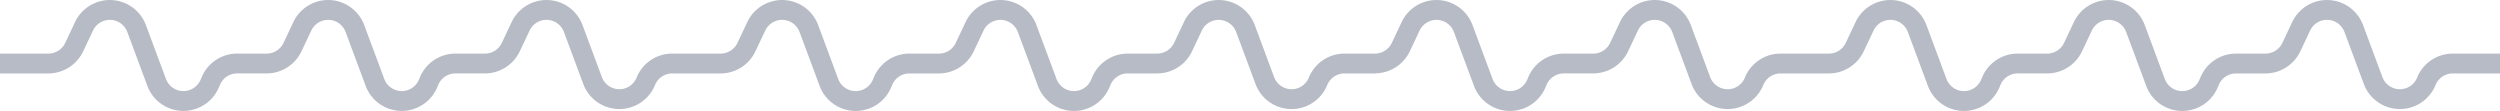 <svg xmlns="http://www.w3.org/2000/svg" viewBox="0 0 157.552 6.991"><title>pillar3-graphline</title><path fill="#737e90" d="M154.577,3.378a2.416,2.416,0,0,0-2.247,1.513,1.174,1.174,0,0,1-2.188-.033L148.922,1.58a2.425,2.425,0,0,0-4.465-.19L143.836,2.705a1.183,1.183,0,0,1-1.062.673h-1.859a2.423,2.423,0,0,0-2.229,1.47l-.078.181a1.174,1.174,0,0,1-2.18-.053L135.164,1.58a2.425,2.425,0,0,0-4.465-.19L130.077,2.706a1.178,1.178,0,0,1-1.062.672h-1.859a2.423,2.423,0,0,0-2.229,1.47l-.078.181a1.174,1.174,0,0,1-2.18-.053L121.406,1.58a2.425,2.425,0,0,0-4.465-.19L116.319,2.706a1.178,1.178,0,0,1-1.062.672h-3.046a2.416,2.416,0,0,0-2.247,1.513,1.174,1.174,0,0,1-2.188-.033L106.557,1.58a2.425,2.425,0,0,0-4.465-.19L101.471,2.705a1.183,1.183,0,0,1-1.062.673H98.549a2.421,2.421,0,0,0-2.229,1.47l-.077.18A1.175,1.175,0,0,1,94.062,4.976L92.799,1.58A2.425,2.425,0,0,0,88.334,1.39L87.713,2.705a1.183,1.183,0,0,1-1.062.673H84.731a2.415,2.415,0,0,0-2.247,1.513,1.174,1.174,0,0,1-2.188-.033L79.076,1.58a2.425,2.425,0,0,0-4.465-.19L73.99,2.705a1.183,1.183,0,0,1-1.062.673H71.068a2.423,2.423,0,0,0-2.229,1.47l-.078.181A1.174,1.174,0,0,1,66.582,4.976L65.318,1.58a2.425,2.425,0,0,0-4.465-.19L60.231,2.706a1.178,1.178,0,0,1-1.062.672H57.311A2.423,2.423,0,0,0,55.082,4.848l-.078.181A1.174,1.174,0,0,1,52.824,4.976L51.561,1.58a2.425,2.425,0,0,0-4.465-.19L46.474,2.706a1.178,1.178,0,0,1-1.062.672h-3.046a2.416,2.416,0,0,0-2.247,1.513,1.174,1.174,0,0,1-2.188-.033L36.711,1.58a2.425,2.425,0,0,0-4.465-.19L31.625,2.705a1.183,1.183,0,0,1-1.062.673H28.703a2.421,2.421,0,0,0-2.229,1.47l-.077.18A1.175,1.175,0,0,1,24.217,4.976L22.953,1.58a2.425,2.425,0,0,0-4.465-.19L17.867,2.705a1.183,1.183,0,0,1-1.062.673H14.945A2.421,2.421,0,0,0,12.717,4.848l-.077.18A1.175,1.175,0,0,1,10.459,4.976L9.195,1.58a2.425,2.425,0,0,0-4.465-.19L4.109,2.705a1.183,1.183,0,0,1-1.062.673H0v1.25H3.047A2.437,2.437,0,0,0,5.239,3.24l.622-1.315a1.174,1.174,0,0,1,2.162.092L9.287,5.412a2.425,2.425,0,0,0,4.501.108l.077-.181a1.174,1.174,0,0,1,1.08-.712h1.859a2.437,2.437,0,0,0,2.192-1.388l.622-1.315a1.174,1.174,0,0,1,2.162.092l1.264,3.396a2.425,2.425,0,0,0,4.501.108l.077-.181a1.174,1.174,0,0,1,1.08-.712H30.562a2.437,2.437,0,0,0,2.192-1.388L33.377,1.924a1.174,1.174,0,0,1,2.162.092l1.22,3.277a2.425,2.425,0,0,0,4.519.068,1.17,1.17,0,0,1,1.089-.733h3.046a2.435,2.435,0,0,0,2.192-1.388l.622-1.315a1.174,1.174,0,0,1,2.162.092l1.264,3.396a2.424,2.424,0,0,0,4.501.108l.077-.18a1.175,1.175,0,0,1,1.08-.713h1.859A2.435,2.435,0,0,0,61.362,3.24l.622-1.315a1.174,1.174,0,0,1,2.162.092l1.264,3.396a2.424,2.424,0,0,0,4.501.108l.077-.18a1.175,1.175,0,0,1,1.08-.713h1.859a2.437,2.437,0,0,0,2.192-1.388l.622-1.315a1.174,1.174,0,0,1,2.162.092L79.124,5.293a2.424,2.424,0,0,0,4.519.067,1.171,1.171,0,0,1,1.089-.732h1.975V4.62a2.433,2.433,0,0,0,2.137-1.38l.622-1.315A1.174,1.174,0,0,1,91.627,2.016l1.264,3.396a2.424,2.424,0,0,0,4.501.108l.077-.181a1.174,1.174,0,0,1,1.08-.712h1.859a2.437,2.437,0,0,0,2.192-1.388l.622-1.315a1.174,1.174,0,0,1,2.162.092l1.22,3.277a2.425,2.425,0,0,0,3.119,1.427A2.433,2.433,0,0,0,111.123,5.361a1.17,1.17,0,0,1,1.089-.733h3.046a2.435,2.435,0,0,0,2.192-1.388l.622-1.315a1.174,1.174,0,0,1,2.162.092L121.498,5.412a2.424,2.424,0,0,0,4.501.108l.077-.18a1.175,1.175,0,0,1,1.08-.713h1.859A2.435,2.435,0,0,0,131.208,3.24l.622-1.315a1.174,1.174,0,0,1,2.162.092l1.264,3.396a2.424,2.424,0,0,0,4.501.108l.077-.18a1.175,1.175,0,0,1,1.08-.713h1.859a2.437,2.437,0,0,0,2.192-1.388l.622-1.315A1.174,1.174,0,0,1,147.75,2.016l1.22,3.277a2.425,2.425,0,0,0,3.119,1.427,2.433,2.433,0,0,0,1.399-1.359,1.17,1.17,0,0,1,1.089-.733h2.975v-1.25Z" opacity=".52" style="isolation:isolate"/></svg>